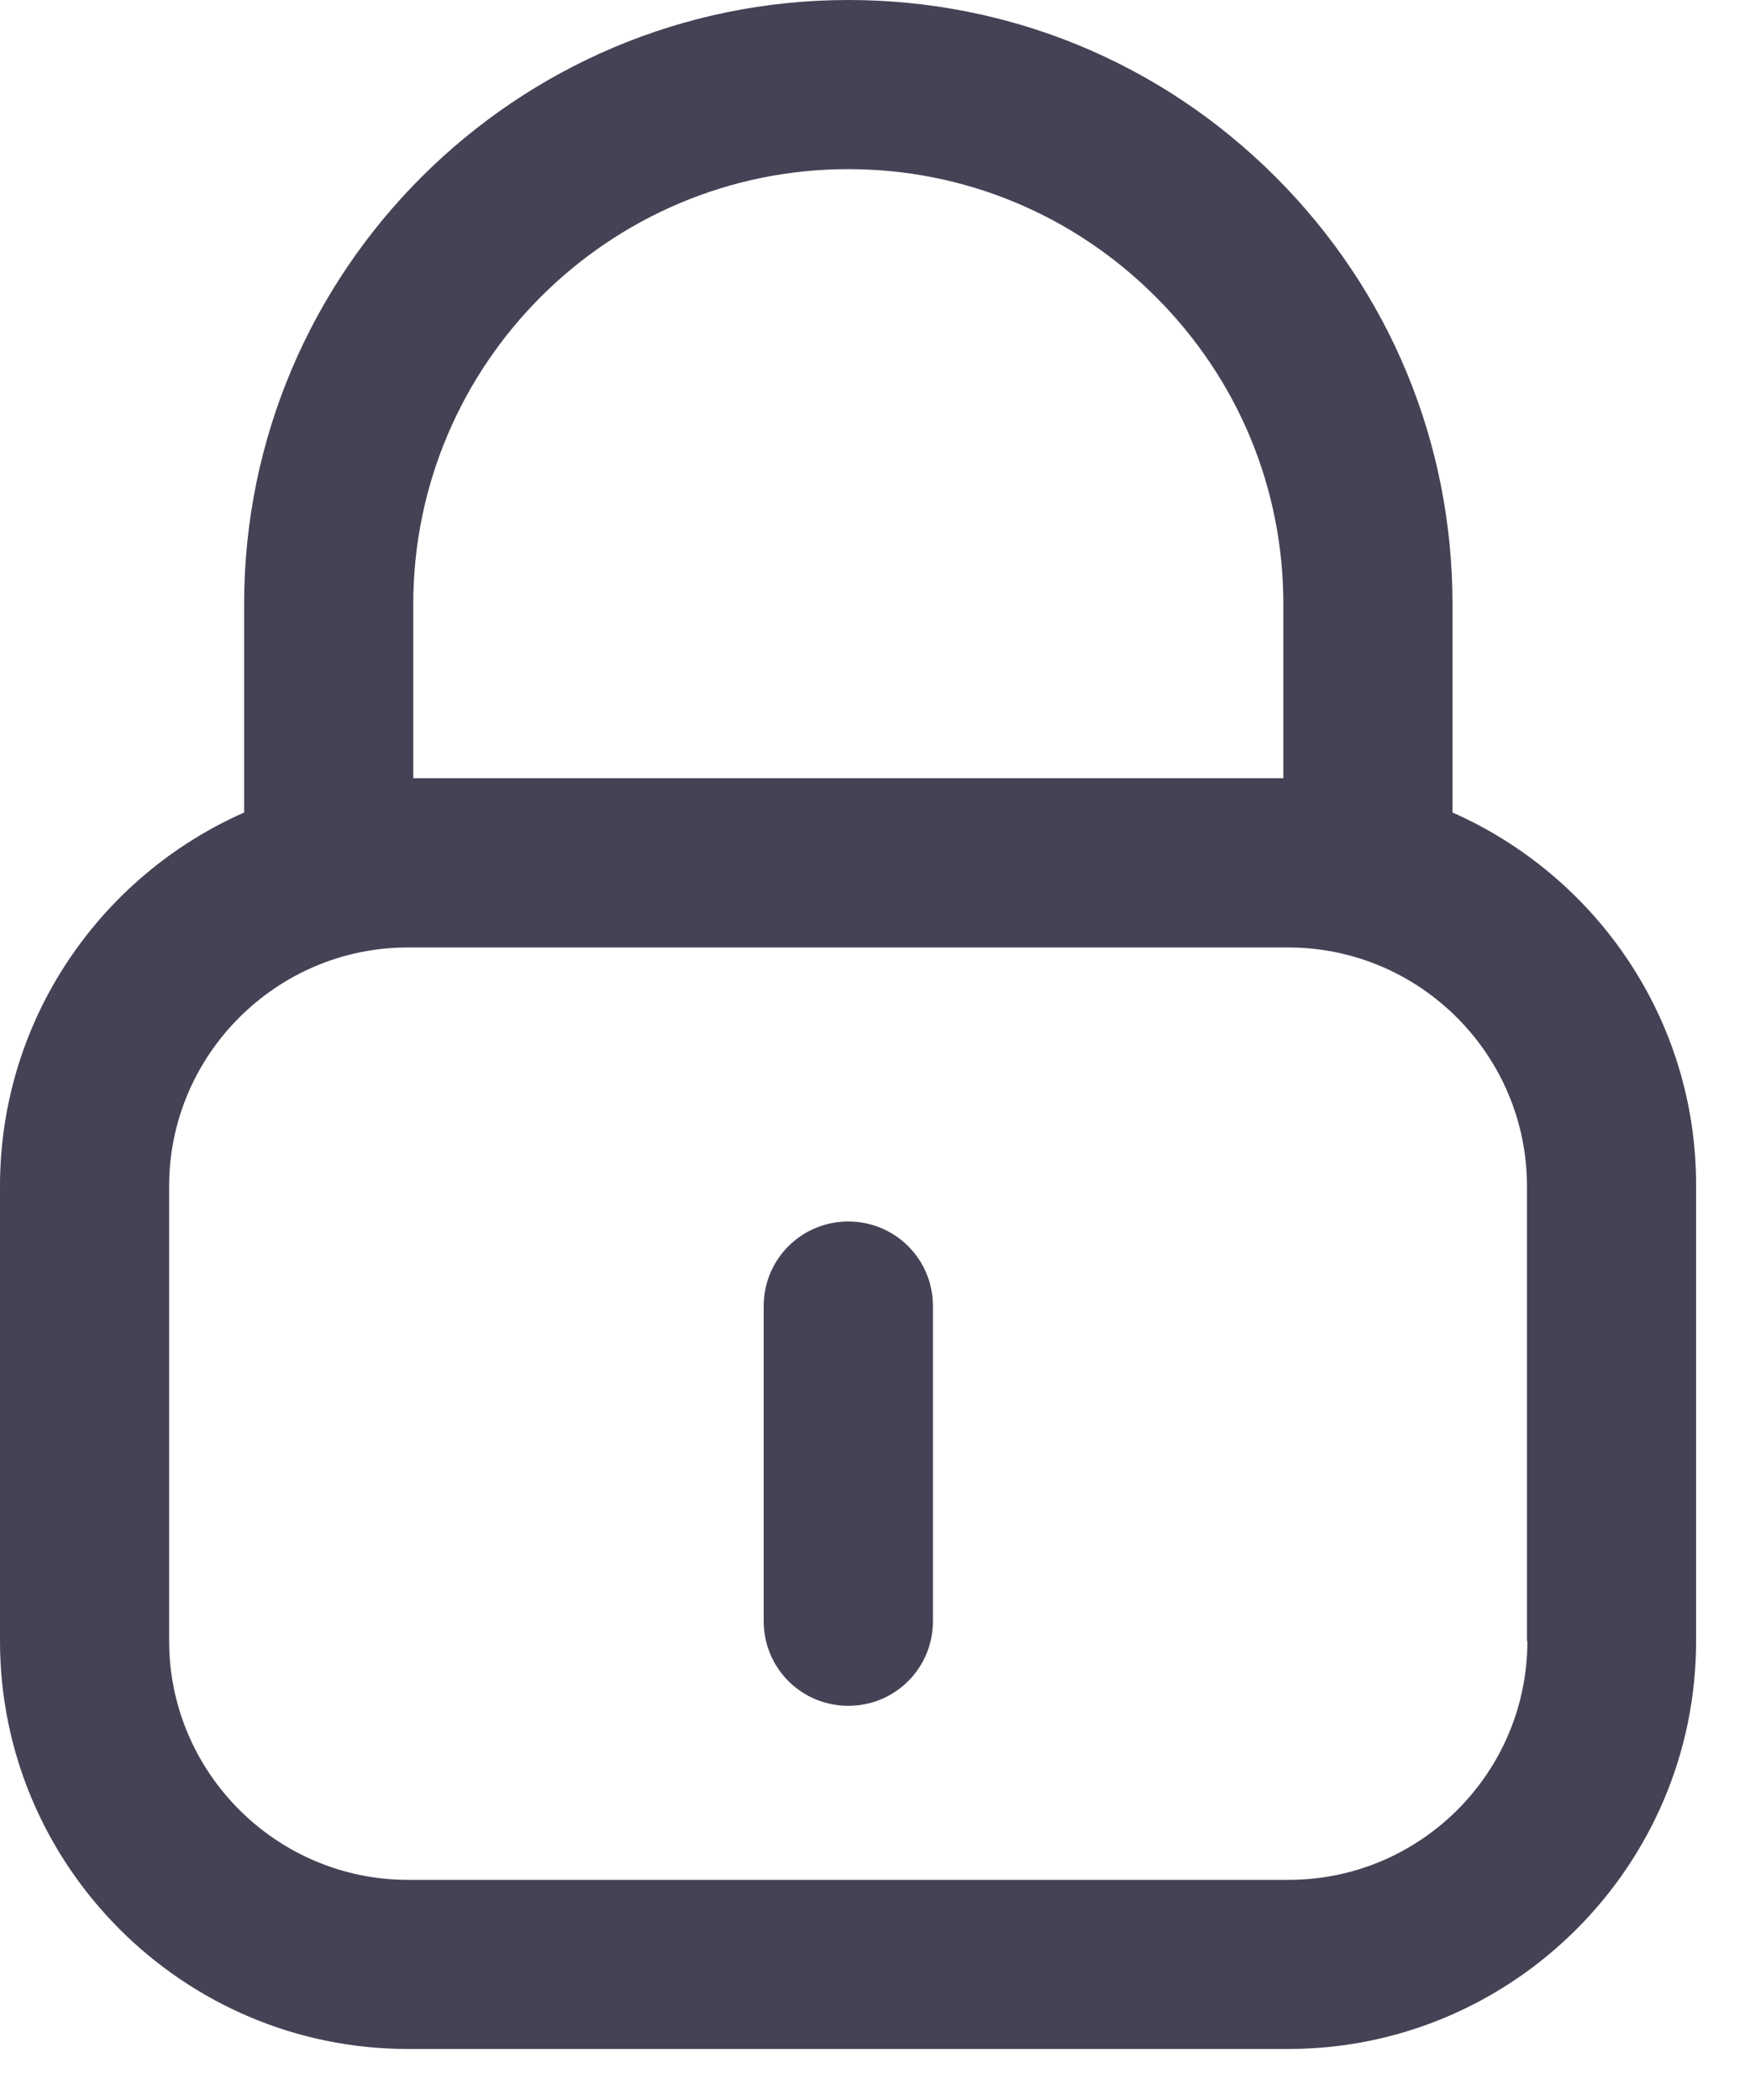 <svg width="20" height="24" viewBox="0 0 20 24" fill="none" xmlns="http://www.w3.org/2000/svg">
<g id="Group">
<path id="Vector" d="M16.6 9.286V6.905C16.6 5.06 15.882 3.326 14.578 2.022C13.275 0.718 11.54 0 9.695 0C5.889 0 2.79 3.099 2.79 6.905V9.286C1.149 10.01 0 11.651 0 13.556V18.755C0 21.323 2.094 23.417 4.662 23.417H14.722C17.291 23.417 19.384 21.323 19.384 18.755V13.556C19.39 11.651 18.241 10.01 16.6 9.286ZM9.695 1.933C11.021 1.933 12.269 2.453 13.208 3.392C14.148 4.331 14.667 5.579 14.667 6.905V8.894H4.723V6.905C4.723 4.165 6.955 1.933 9.695 1.933ZM17.456 18.755C17.456 20.263 16.23 21.484 14.728 21.484H4.662C3.16 21.484 1.933 20.257 1.933 18.755V13.556C1.933 12.054 3.16 10.828 4.662 10.828H14.722C16.225 10.828 17.451 12.054 17.451 13.556V18.755H17.456Z" fill="#464255"/>
<path id="Vector_2" d="M9.695 13.96C9.159 13.96 8.728 14.391 8.728 14.926V18.528C8.728 19.064 9.159 19.495 9.695 19.495C10.231 19.495 10.662 19.064 10.662 18.528V14.926C10.662 14.391 10.231 13.96 9.695 13.96Z" fill="#464255"/>
</g>
</svg>
